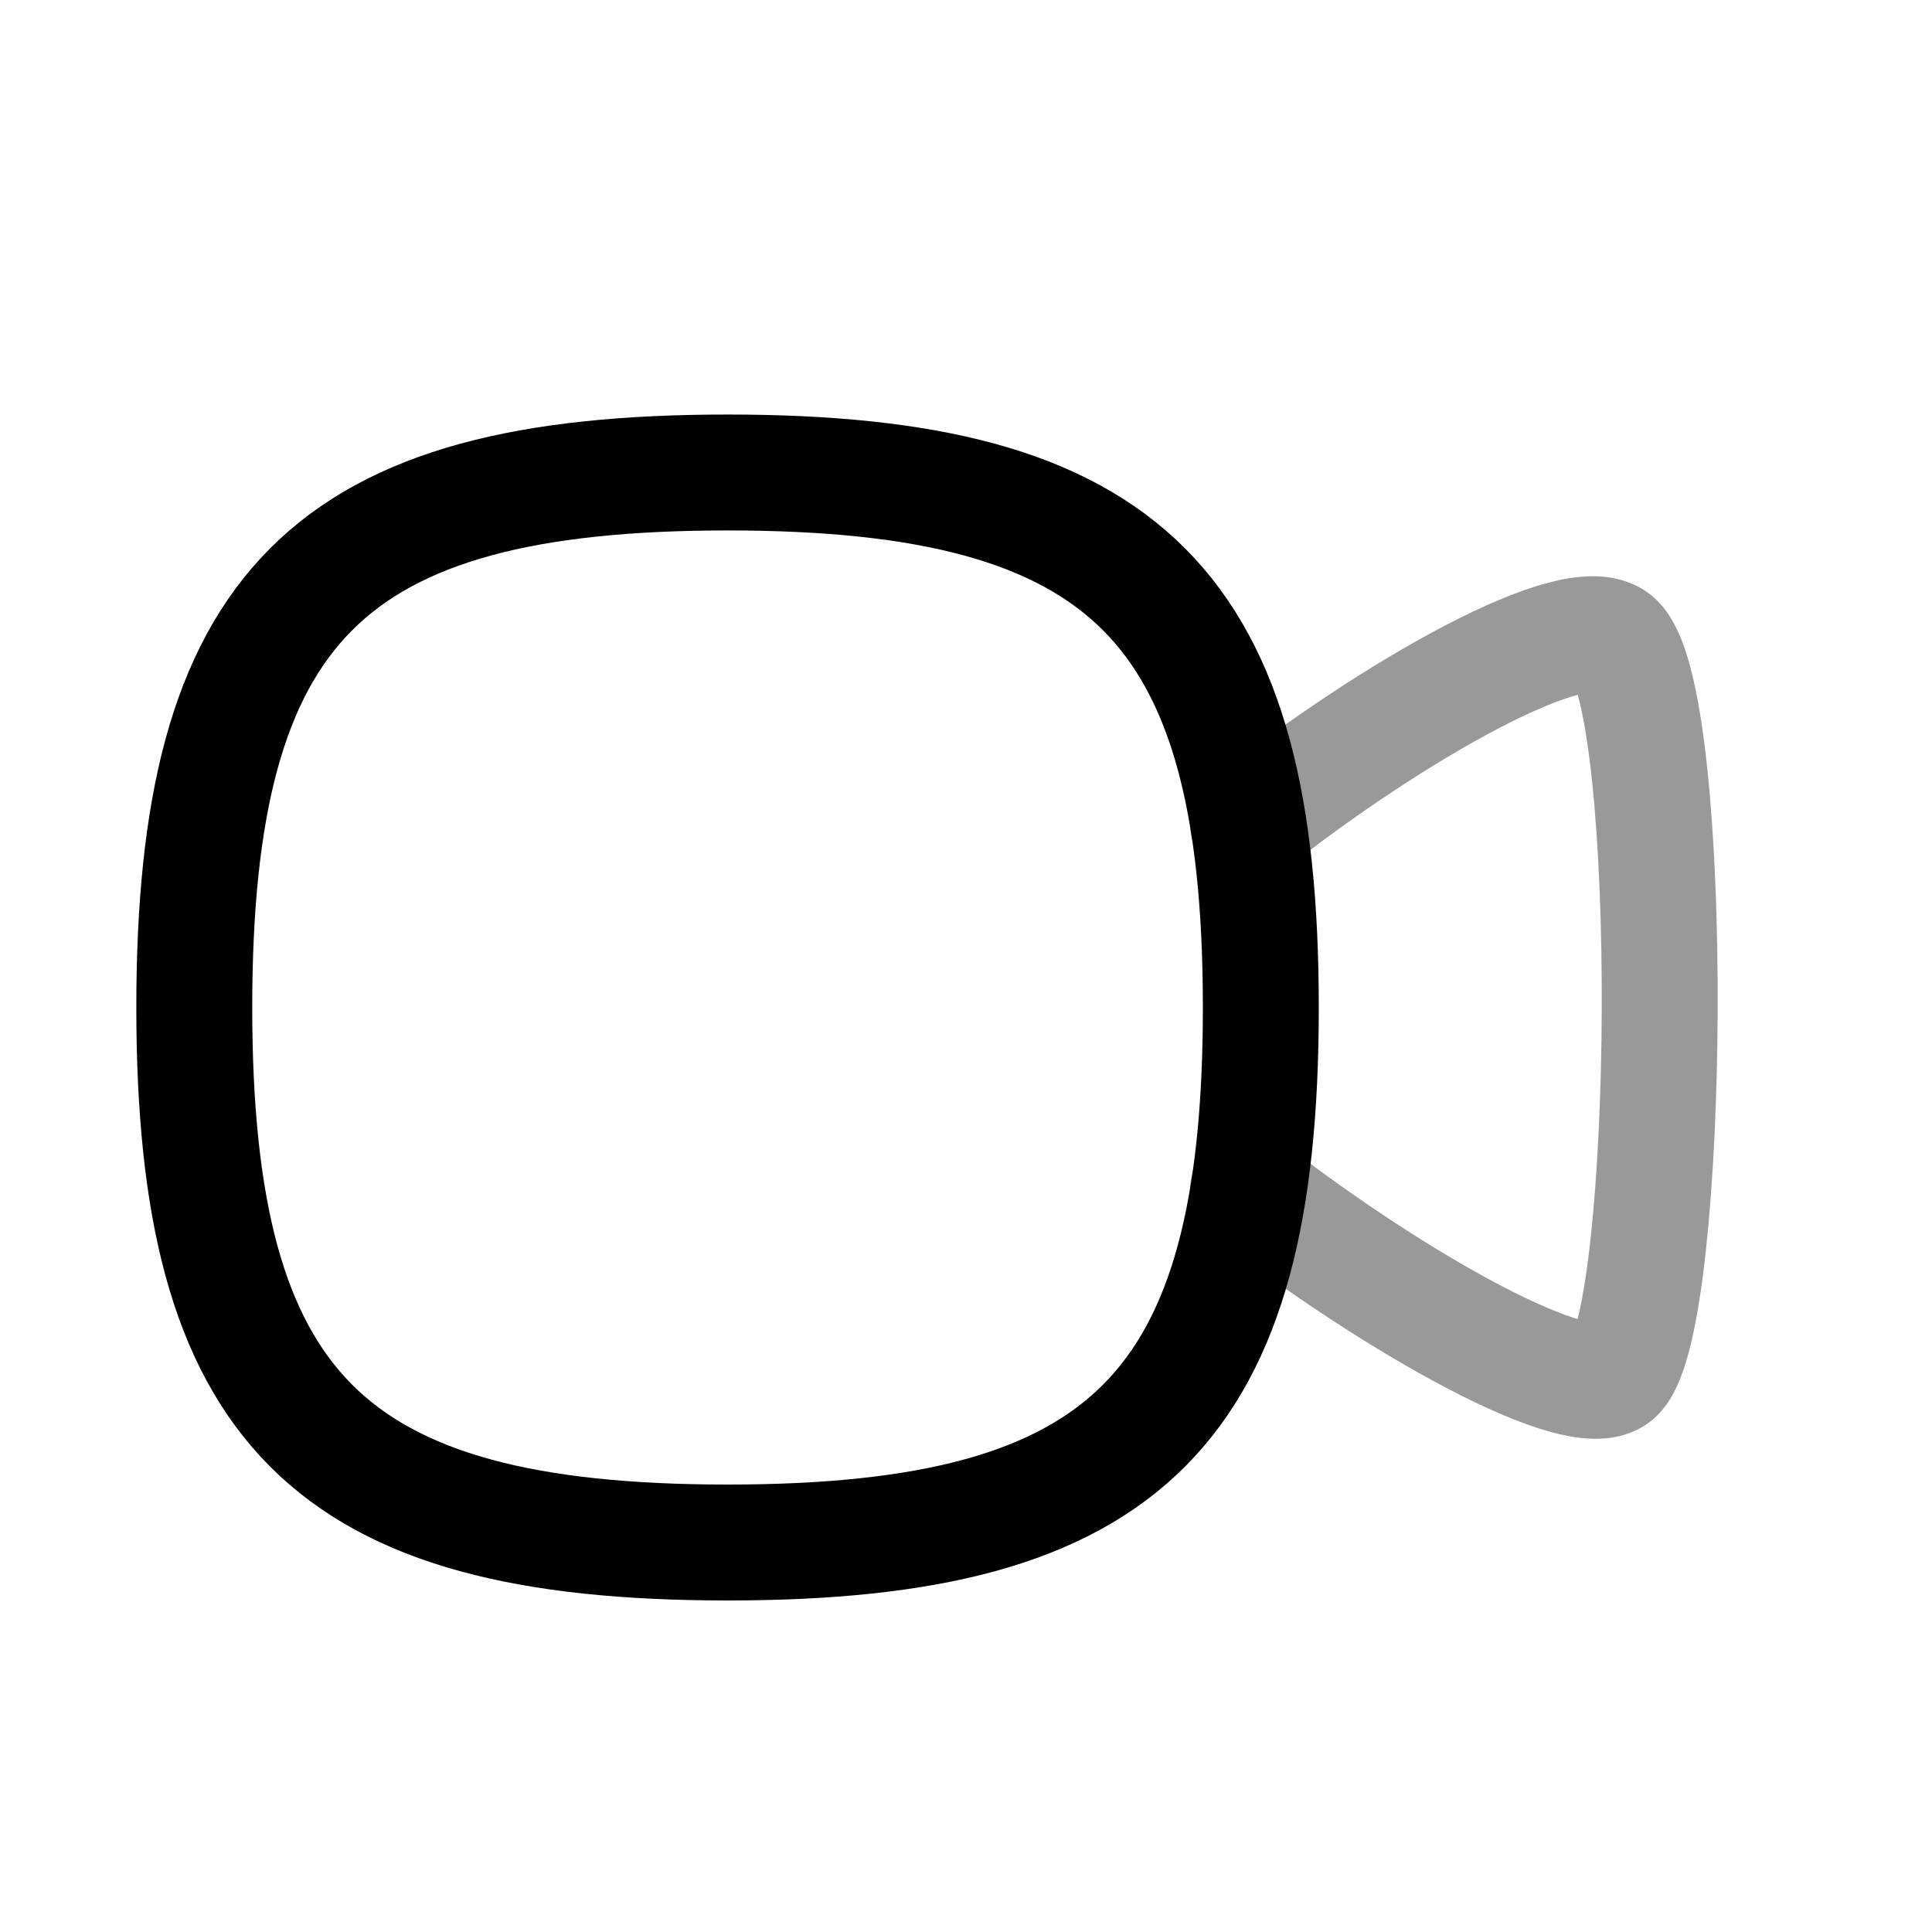 <svg width="25" height="25" viewBox="0 0 25 25" fill="none" xmlns="http://www.w3.org/2000/svg">
<path opacity="0.4" d="M16.151 10.673C17.99 9.216 20.456 7.806 20.923 8.311C21.694 9.139 21.628 17.025 20.923 17.777C20.494 18.244 18.009 16.835 16.151 15.387" stroke="black" stroke-width="1.5" stroke-linecap="round" stroke-linejoin="round"/>
<path fill-rule="evenodd" clip-rule="evenodd" d="M2.514 13.037C2.514 7.845 4.239 6.114 9.415 6.114C14.591 6.114 16.315 7.845 16.315 13.037C16.315 18.228 14.591 19.96 9.415 19.96C4.239 19.96 2.514 18.228 2.514 13.037Z" stroke="black" stroke-width="1.5" stroke-linecap="round" stroke-linejoin="round"/>
</svg>